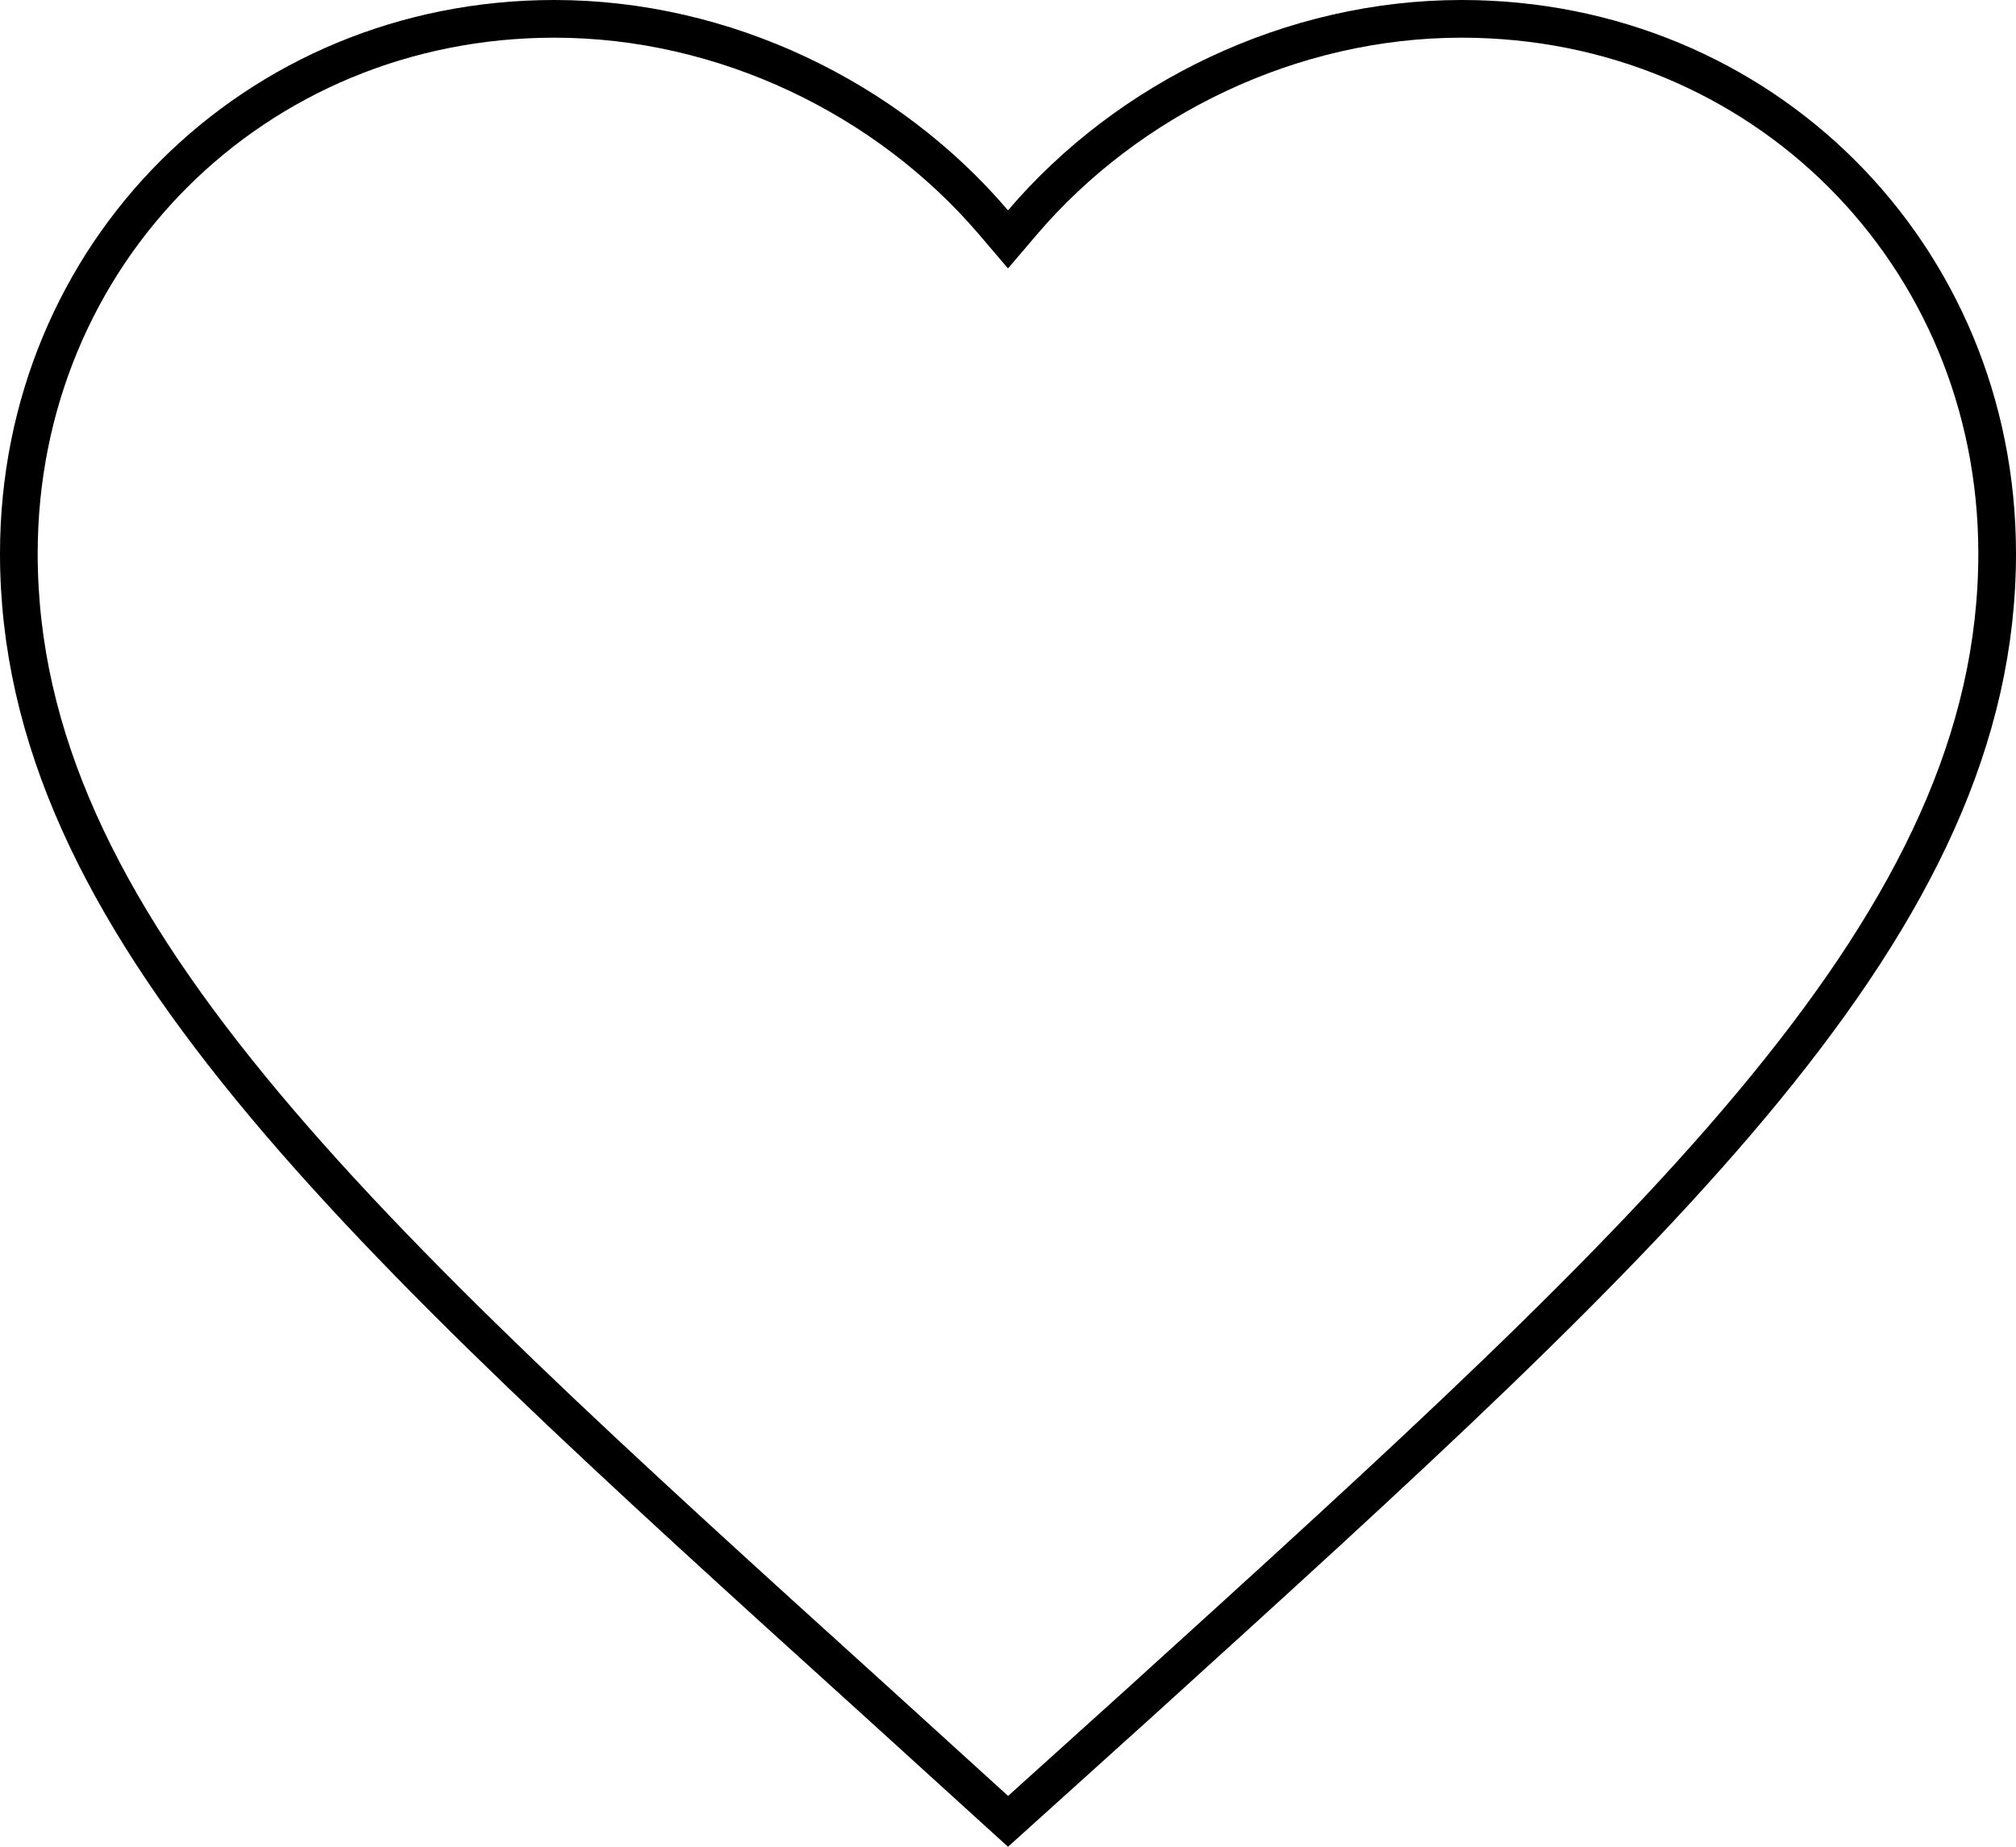 <svg width="107" height="98" viewBox="0 0 107 98" fill="none" xmlns="http://www.w3.org/2000/svg">
<path id="Vector" d="M46.415 90.21L46.414 90.209L46.4 90.197C32.61 77.714 21.244 67.425 13.313 57.746C5.39 48.077 1 39.138 1 29.373C1 13.478 13.498 1 29.425 1C38.432 1 47.092 5.19 52.739 11.811L53.5 12.703L54.261 11.811C59.908 5.19 68.568 1 77.575 1C93.502 1 106 13.478 106 29.373C106 39.138 101.61 48.077 93.687 57.753C85.784 67.405 74.469 77.669 60.744 90.119L60.588 90.261L60.586 90.263L53.503 96.651L46.415 90.21Z" stroke="black" stroke-width="2"/>
</svg>
